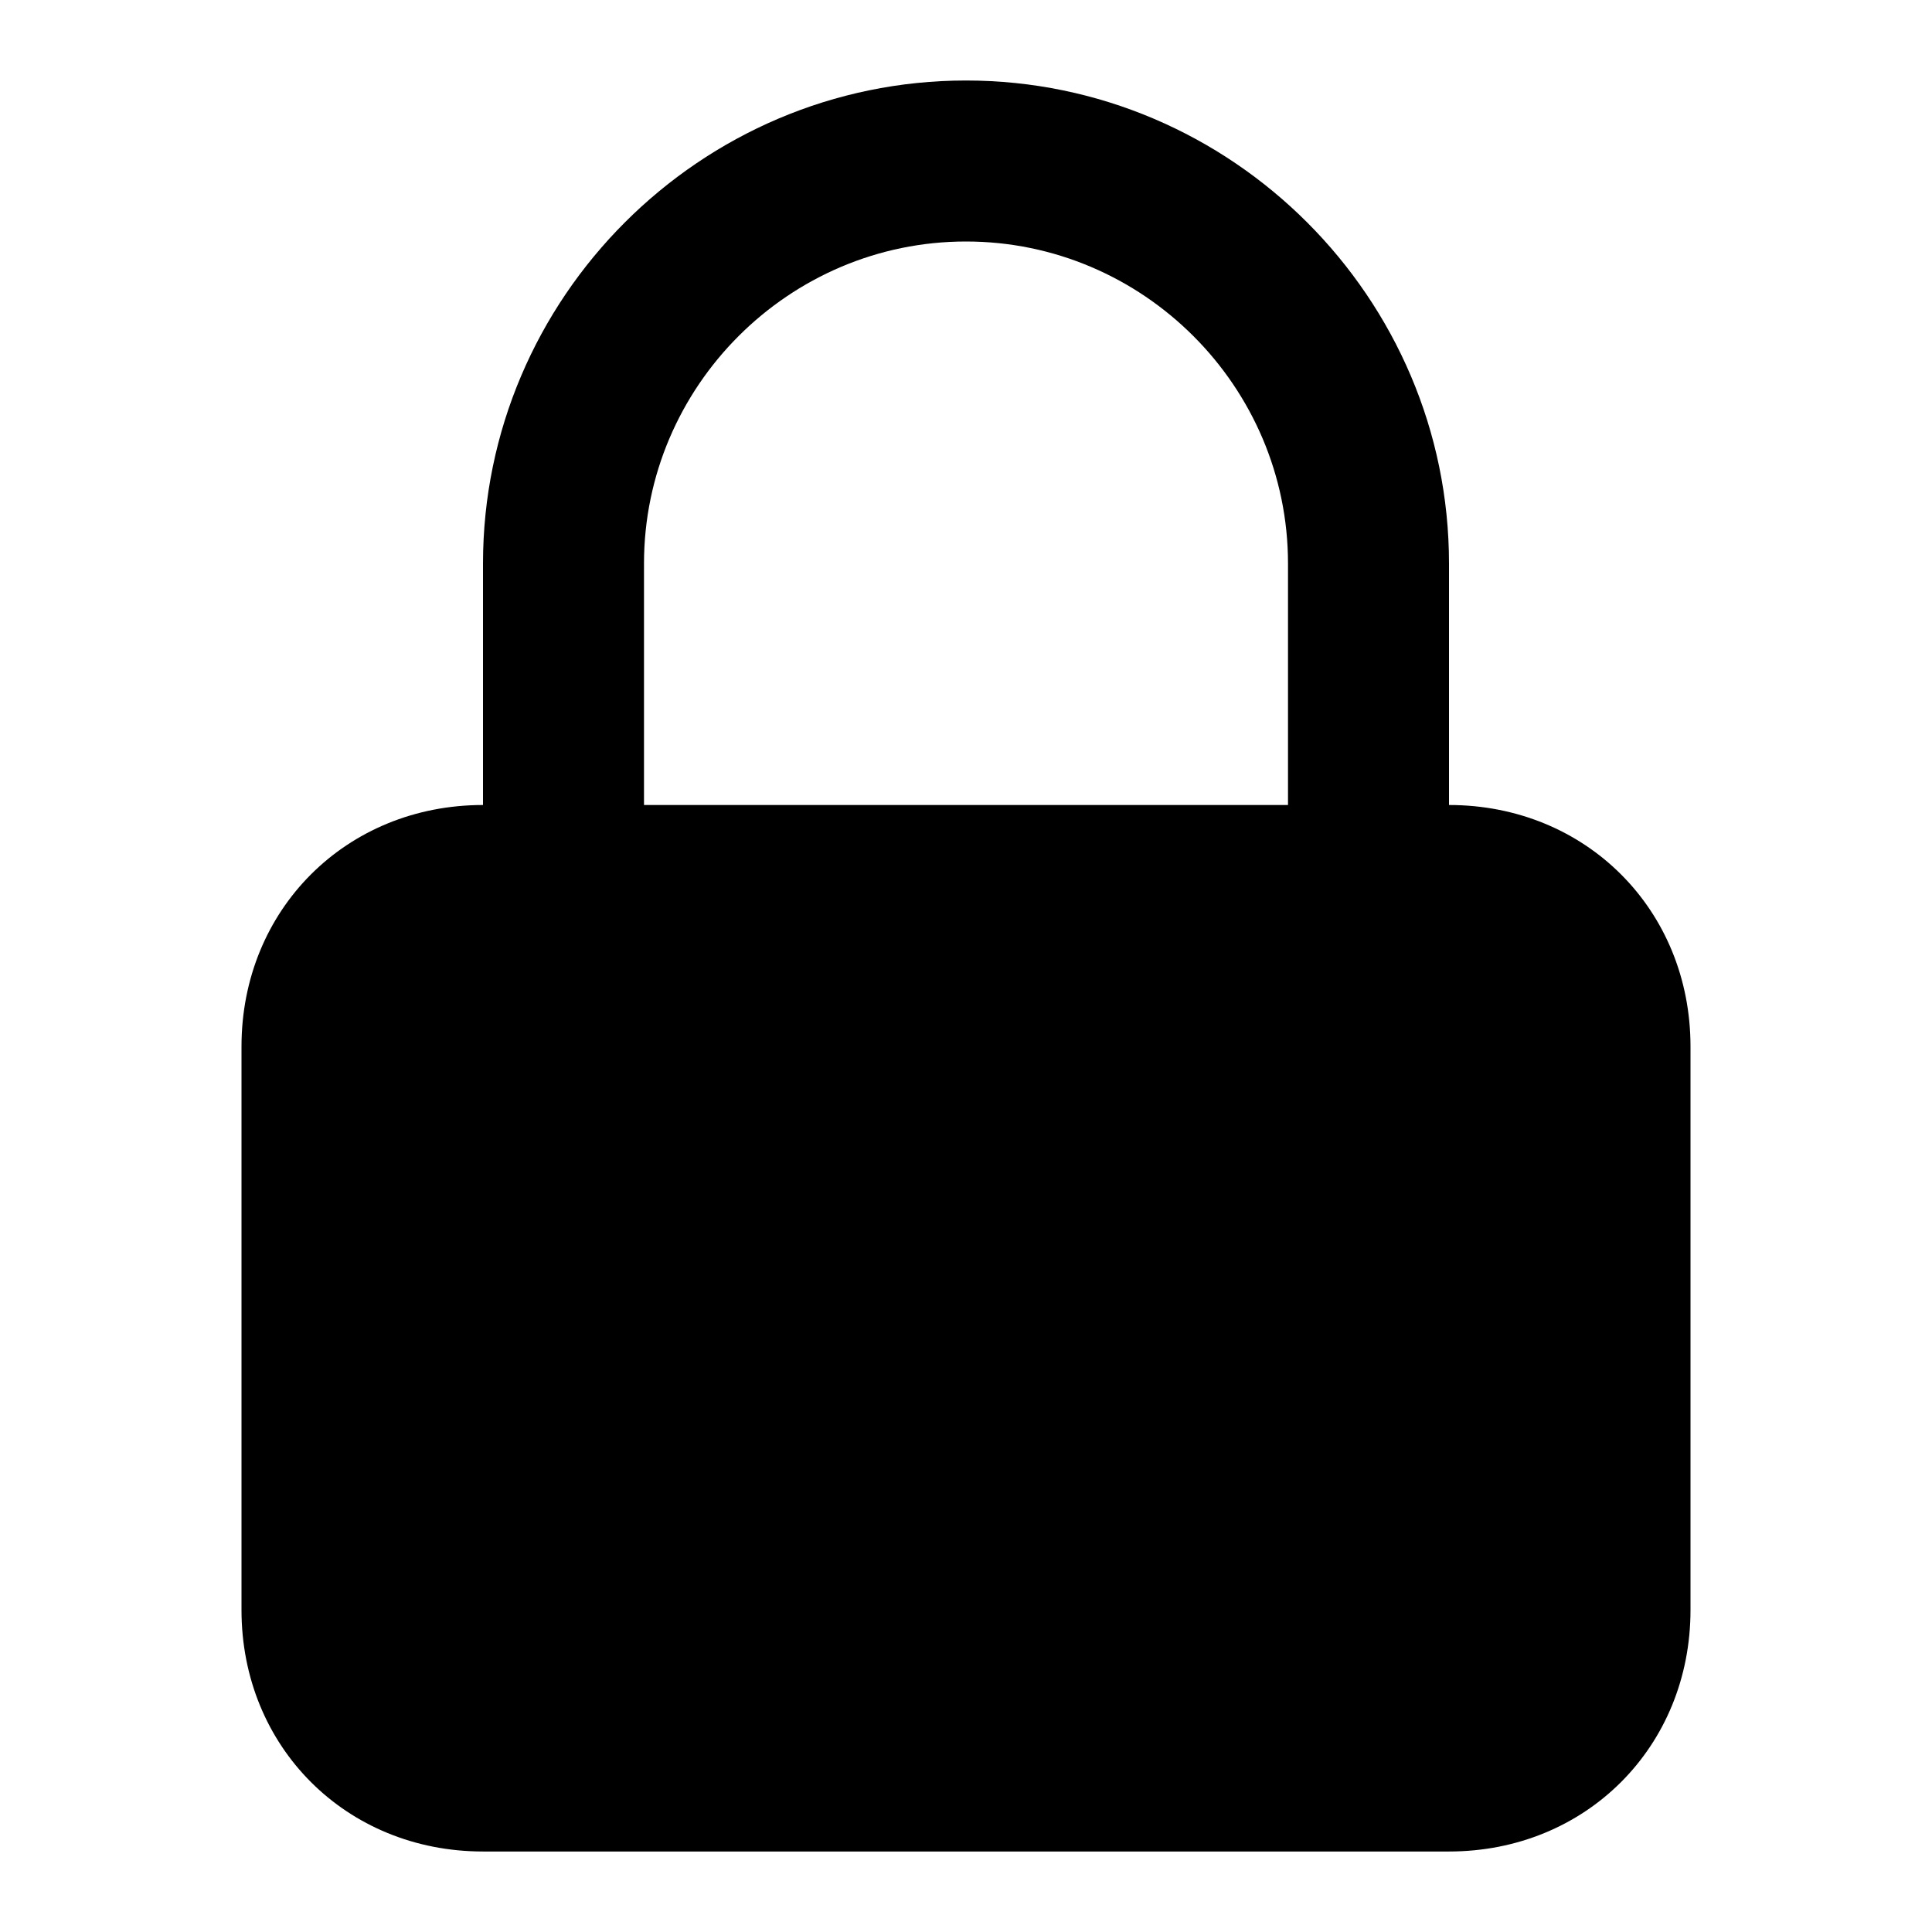 <?xml version="1.0" standalone="no"?><!DOCTYPE svg PUBLIC "-//W3C//DTD SVG 1.1//EN" "http://www.w3.org/Graphics/SVG/1.1/DTD/svg11.dtd"><svg t="1690449253002" class="icon" viewBox="0 0 1024 1024" version="1.1" xmlns="http://www.w3.org/2000/svg" p-id="6255" xmlns:xlink="http://www.w3.org/1999/xlink" width="200" height="200"><path d="M768 426.667V298.667c0-140.8-115.2-256-256-256S256 157.867 256 298.667v128c-72.533 0-128 55.467-128 128v298.667c0 72.533 55.467 128 128 128h512c72.533 0 128-55.467 128-128v-298.667c0-72.533-55.467-128-128-128zM341.333 298.667c0-93.867 76.8-170.667 170.667-170.667s170.667 76.8 170.667 170.667v128H341.333V298.667z" p-id="6256"></path></svg>
